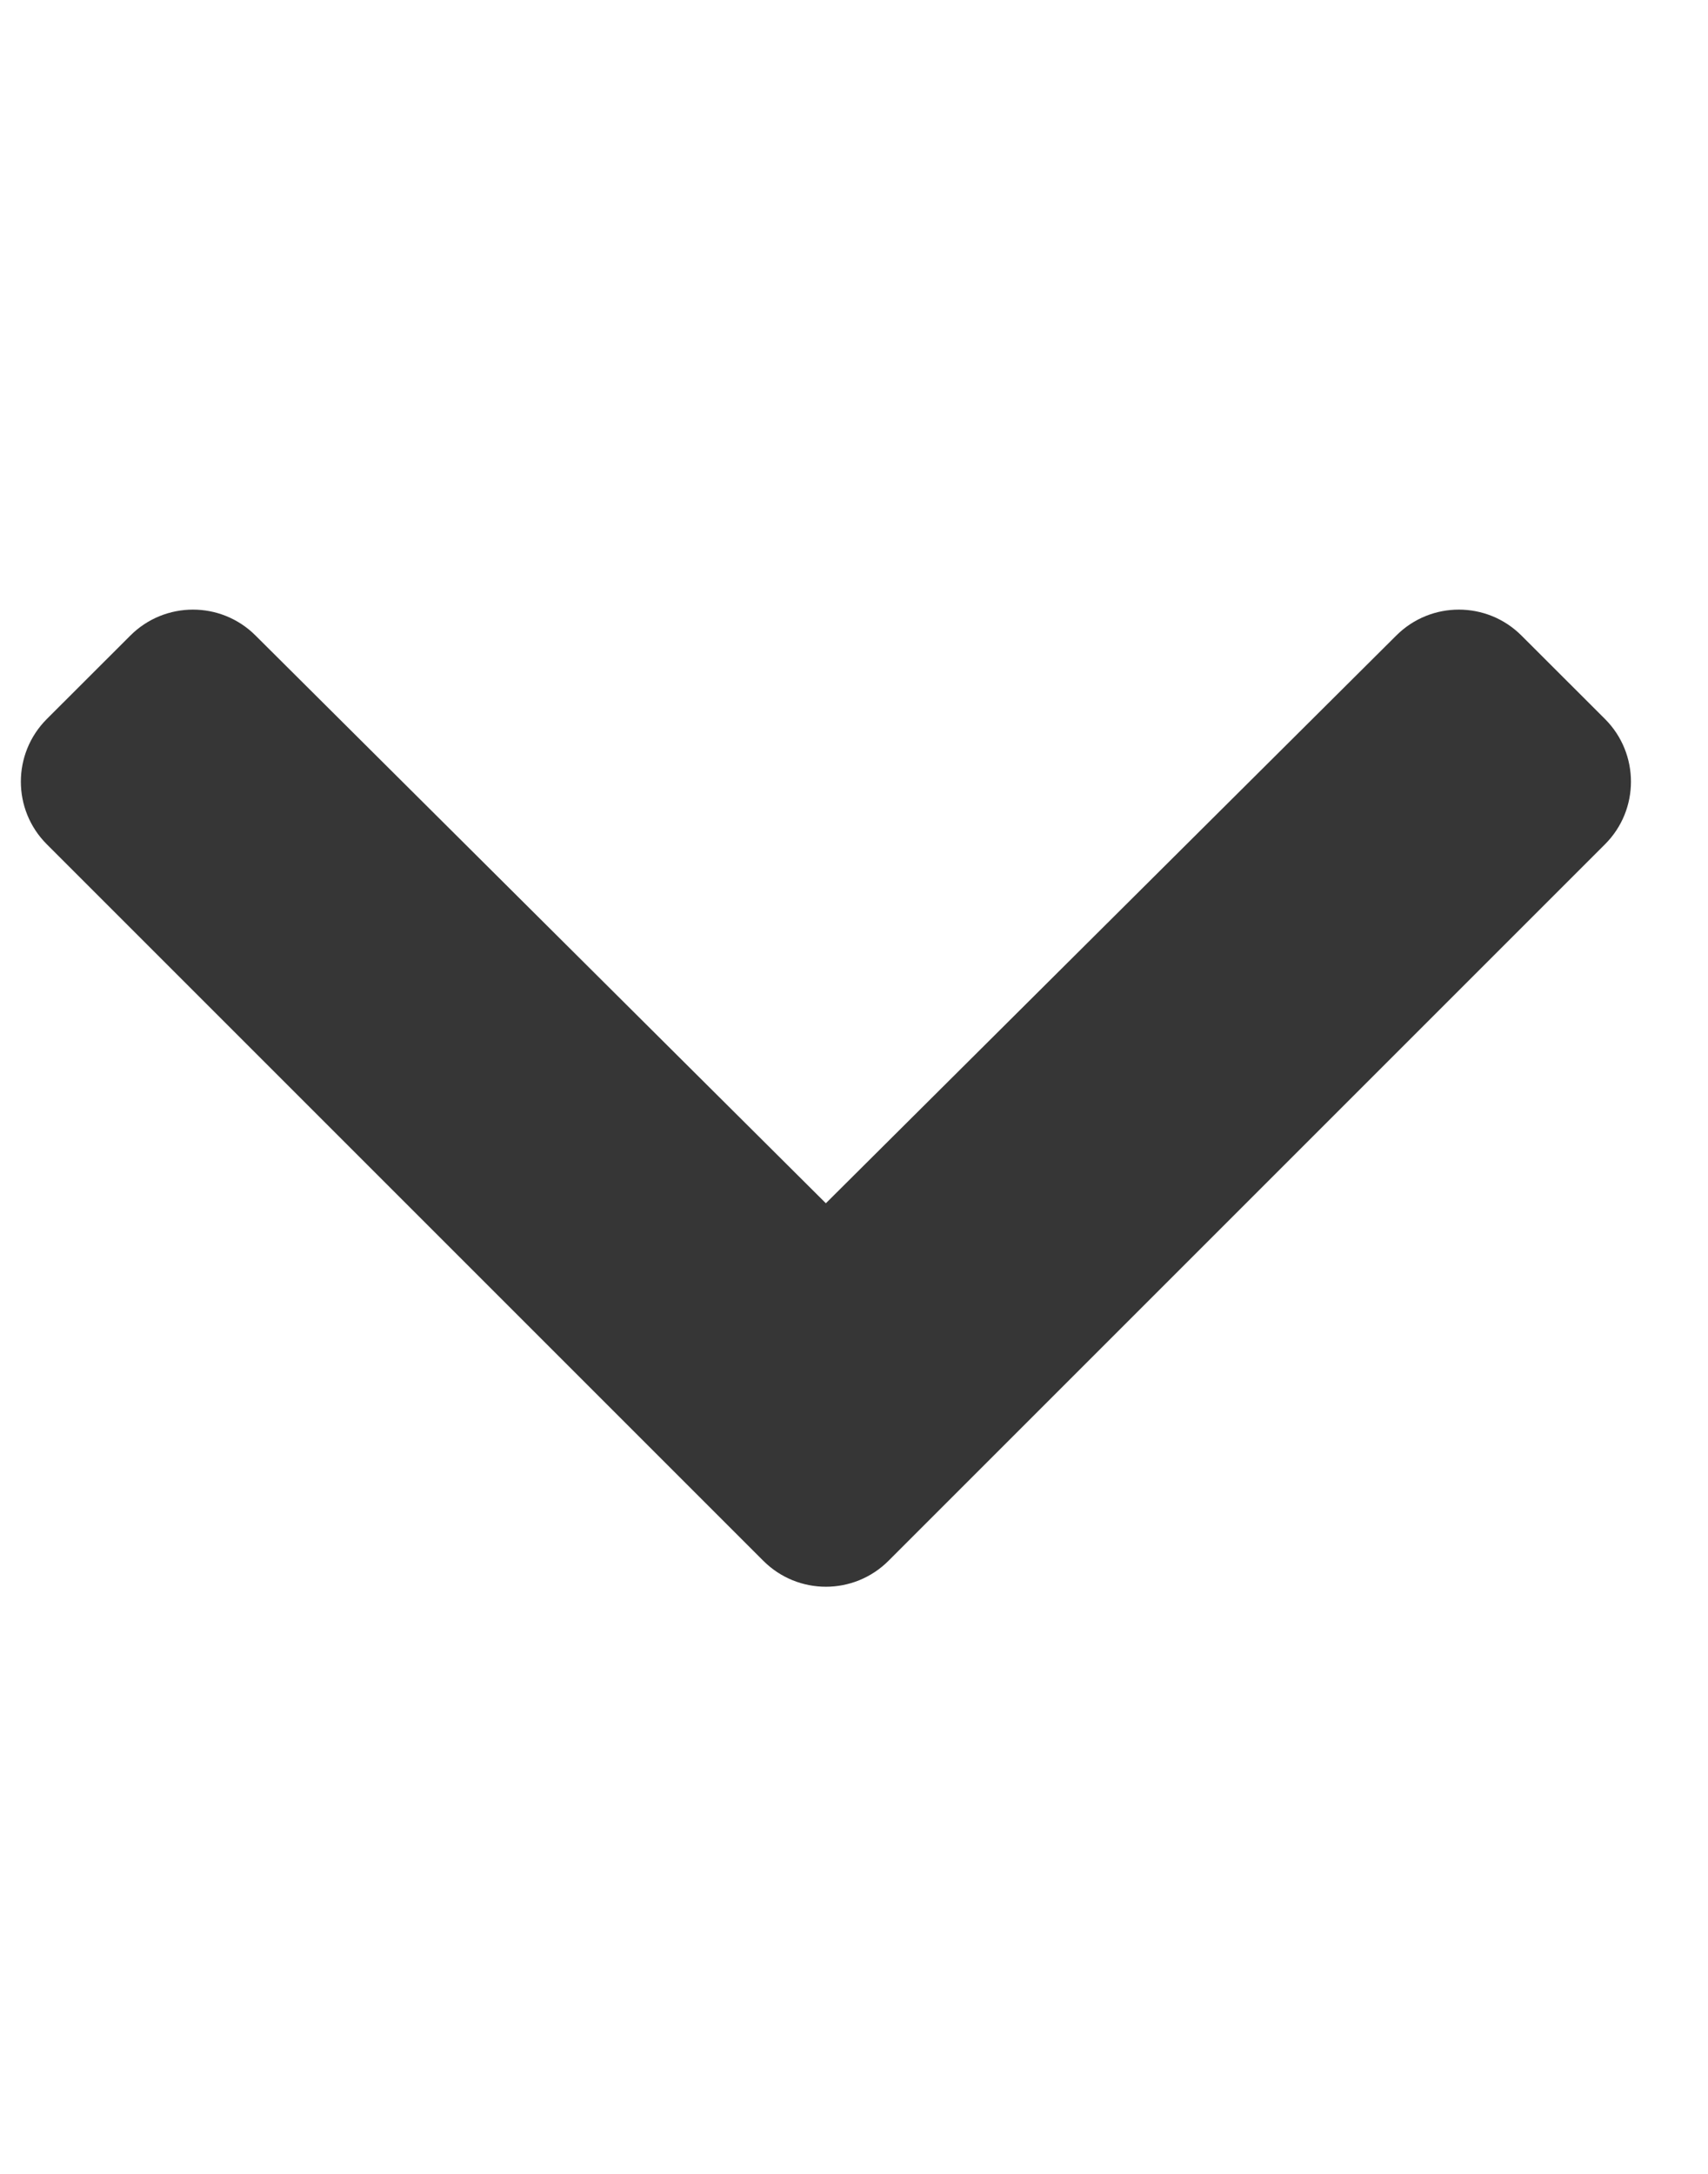 <?xml version="1.0" encoding="UTF-8"?>
<svg width="11px" height="14px" viewBox="0 0 19 12" version="1.1" xmlns="http://www.w3.org/2000/svg" xmlns:xlink="http://www.w3.org/1999/xlink">
    <!-- Generator: Sketch 52.1 (67048) - http://www.bohemiancoding.com/sketch -->
    <title>chevron-up</title>
    <desc>Created with Sketch.</desc>
    <g id="Page-1" stroke="none" stroke-width="1" fill="none" fill-rule="evenodd">
        <g id="CURSO_2" transform="translate(-1425, -947)" fill="#363636">
            <path d="M1434.884,947.979 L1442.855,955.95 C1443.239,956.334 1443.239,956.957 1442.855,957.342 L1441.925,958.271 C1441.541,958.655 1440.919,958.656 1440.534,958.273 L1434.187,951.956 L1427.841,958.273 C1427.456,958.656 1426.834,958.655 1426.45,958.271 L1425.52,957.342 C1425.136,956.957 1425.136,956.334 1425.52,955.95 L1433.491,947.979 C1433.876,947.594 1434.499,947.594 1434.884,947.979 Z" id="chevron-up" transform="translate(1434.187, 953.125) scale(1, -1) translate(-1434.187, -953.125) "></path>
        </g>
    </g>
</svg>
